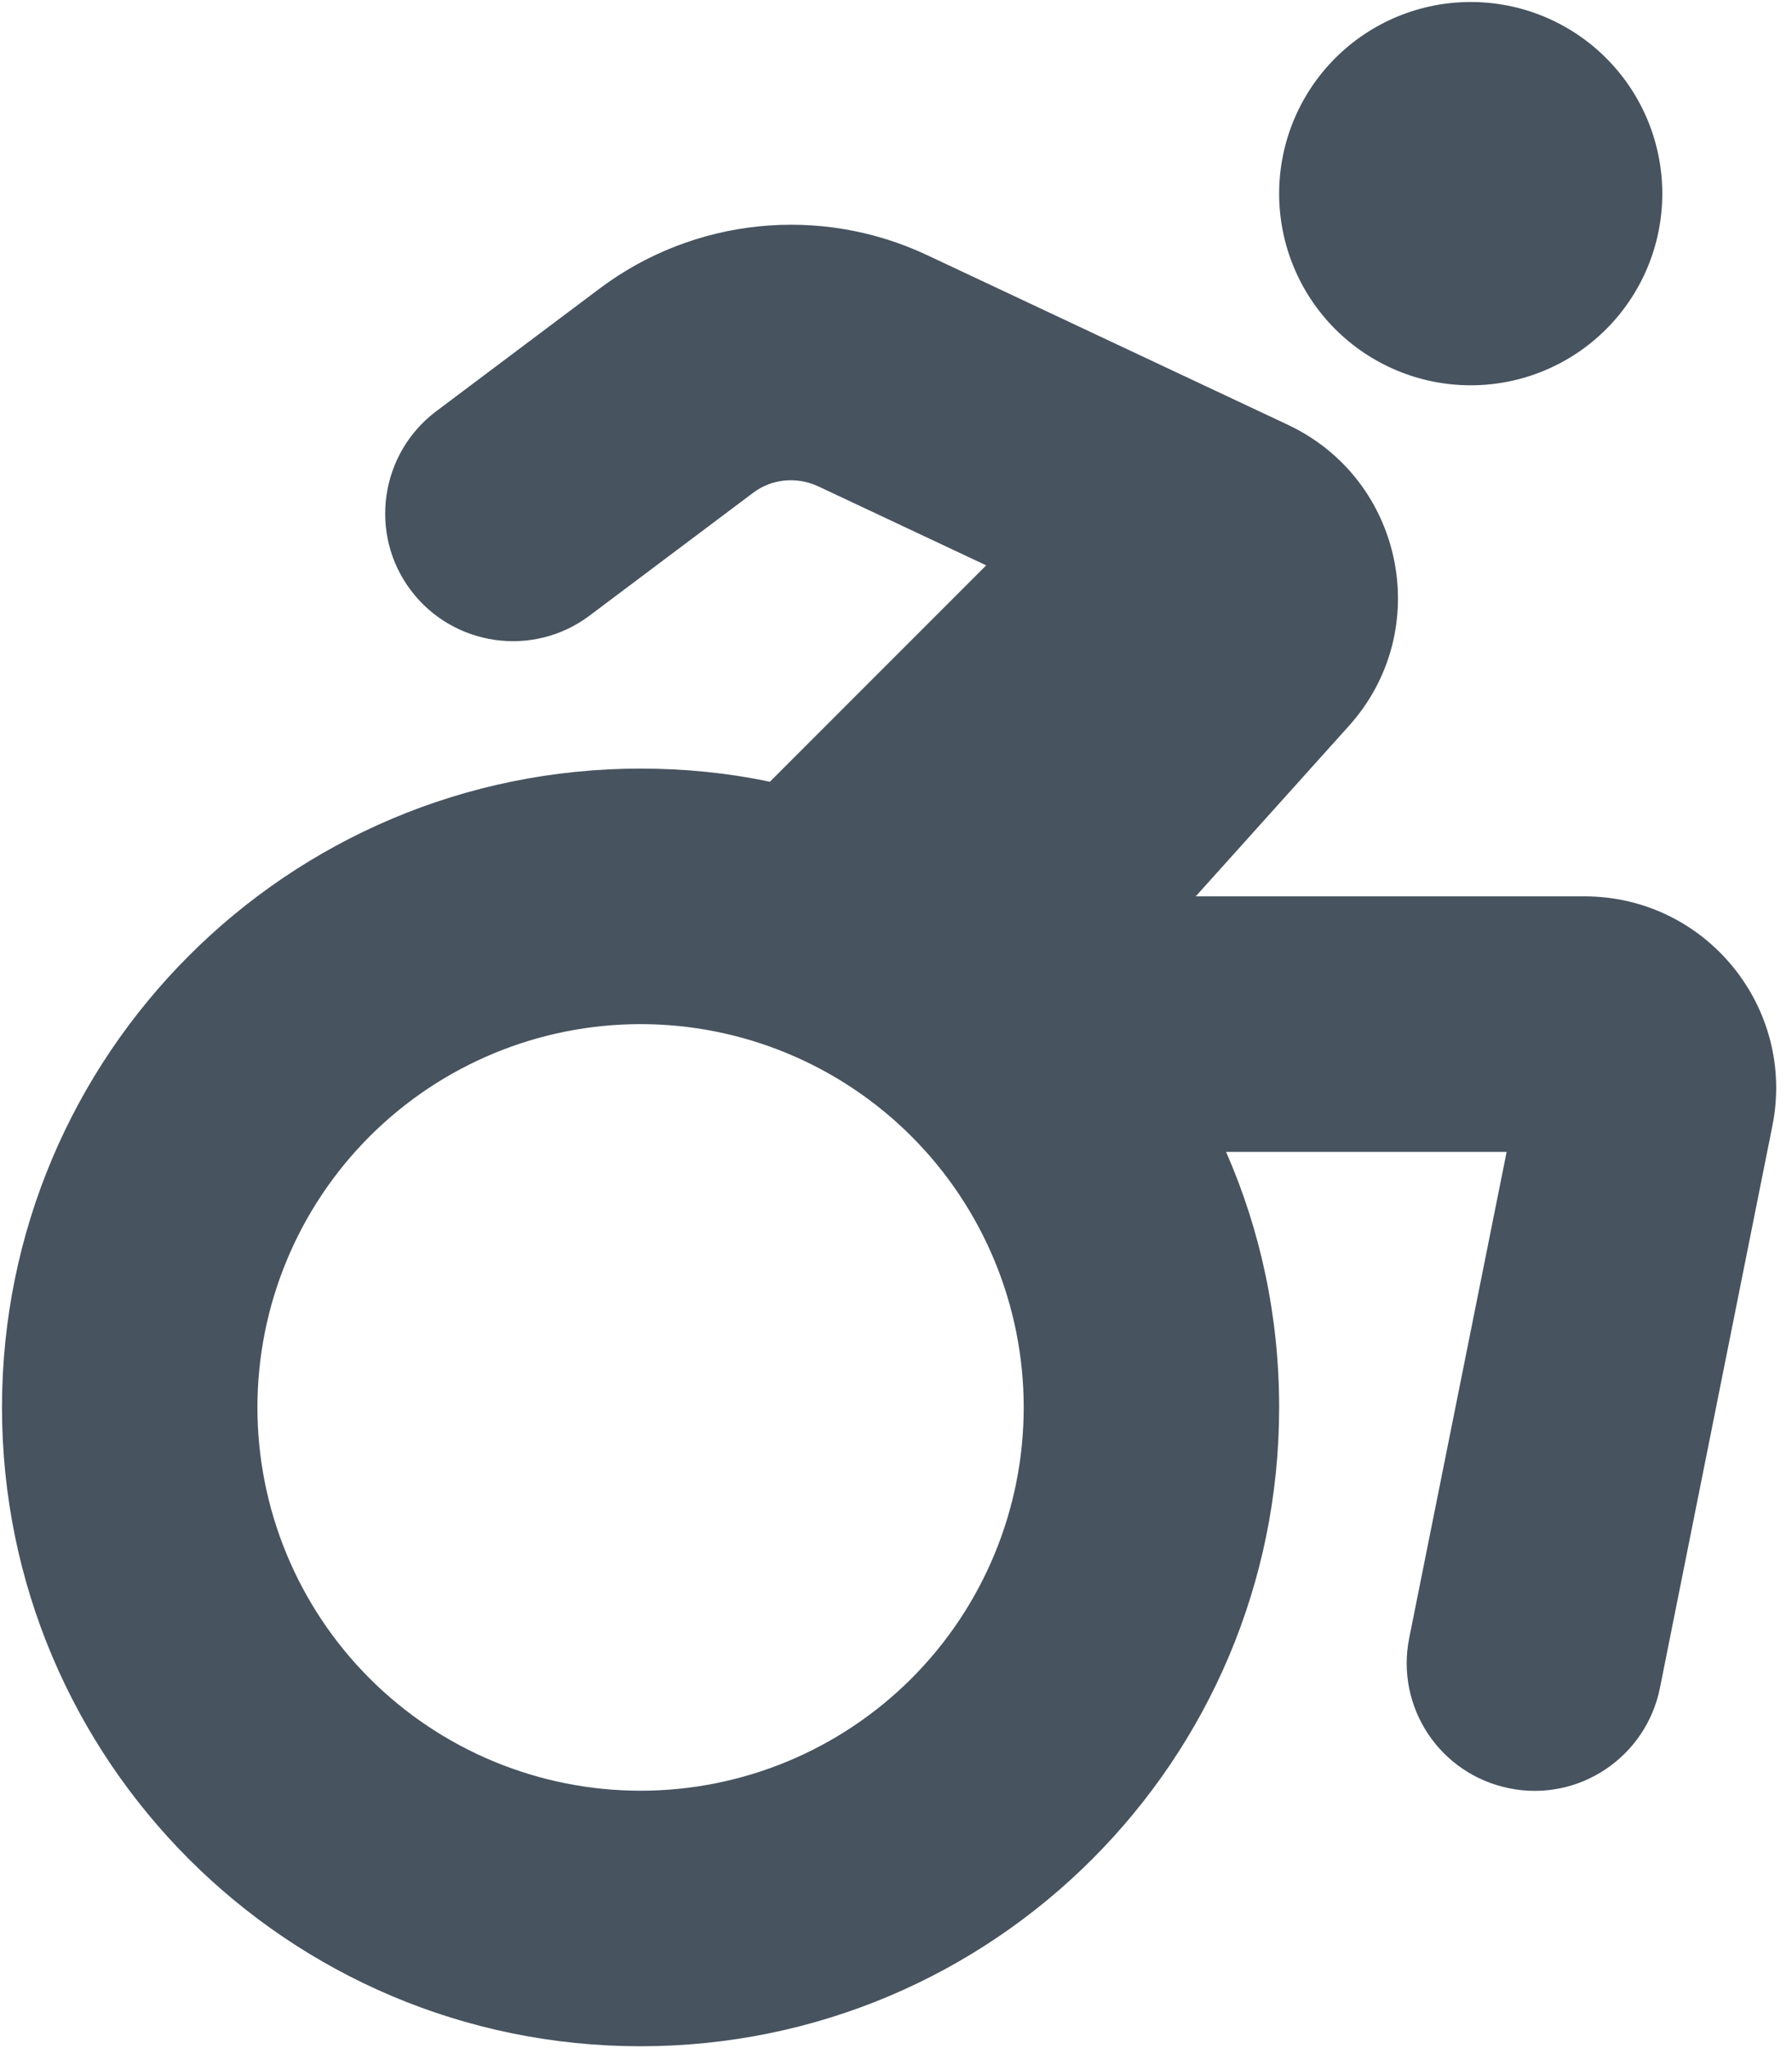 <svg width="449" height="513" viewBox="0 0 449 513" fill="none" xmlns="http://www.w3.org/2000/svg">
<g clip-path="url(#clip0_104_3064)">
<path d="M320.5 48.5C320.5 35.77 325.557 23.561 334.559 14.559C343.561 5.557 355.77 0.5 368.5 0.5C381.23 0.5 393.439 5.557 402.441 14.559C411.443 23.561 416.5 35.77 416.5 48.5C416.5 61.23 411.443 73.439 402.441 82.441C393.439 91.443 381.23 96.5 368.5 96.5C355.77 96.5 343.561 91.443 334.559 82.441C325.557 73.439 320.5 61.23 320.5 48.5ZM205 121.8C199.6 119.3 193.3 119.9 188.6 123.5L147.7 154.2C133.6 164.8 113.5 161.9 102.9 147.8C92.3 133.7 95.2 113.6 109.3 103L150.2 72.3C173.9 54.5 205.5 51.3 232.3 63.9L322.7 106.4C351.8 120.1 359.5 158 337.9 181.9L299.6 224.5H397C427.3 224.5 450 252.2 444.1 281.9L415.9 422.8C412.4 440.1 395.6 451.4 378.2 447.9C360.8 444.4 349.6 427.6 353.1 410.2L377.5 288.5H307.2C315.8 308.1 320.5 329.7 320.5 352.5C320.5 440.9 248.9 512.5 160.5 512.5C72.1 512.5 0.5 440.9 0.5 352.5C0.5 264.1 72.1 192.5 160.5 192.5C171.6 192.5 182.5 193.6 192.9 195.8L247.1 141.6L205 121.8ZM160.5 448.5C173.107 448.5 185.59 446.017 197.238 441.192C208.885 436.368 219.468 429.297 228.382 420.382C237.297 411.468 244.368 400.885 249.192 389.238C254.017 377.59 256.5 365.107 256.5 352.5C256.5 339.893 254.017 327.41 249.192 315.762C244.368 304.115 237.297 293.532 228.382 284.618C219.468 275.703 208.885 268.632 197.238 263.808C185.59 258.983 173.107 256.5 160.5 256.5C147.893 256.5 135.41 258.983 123.762 263.808C112.115 268.632 101.532 275.703 92.618 284.618C83.703 293.532 76.632 304.115 71.808 315.762C66.983 327.41 64.5 339.893 64.5 352.5C64.5 365.107 66.983 377.59 71.808 389.238C76.632 400.885 83.703 411.468 92.618 420.382C101.532 429.297 112.115 436.368 123.762 441.192C135.41 446.017 147.893 448.5 160.5 448.5Z" fill="#47535F"/>
</g>
<defs>
<clipPath id="clip0_104_3064">
<rect width="448" height="512" fill="white" transform="translate(0.5 0.5)"/>
</clipPath>
</defs>
</svg>
